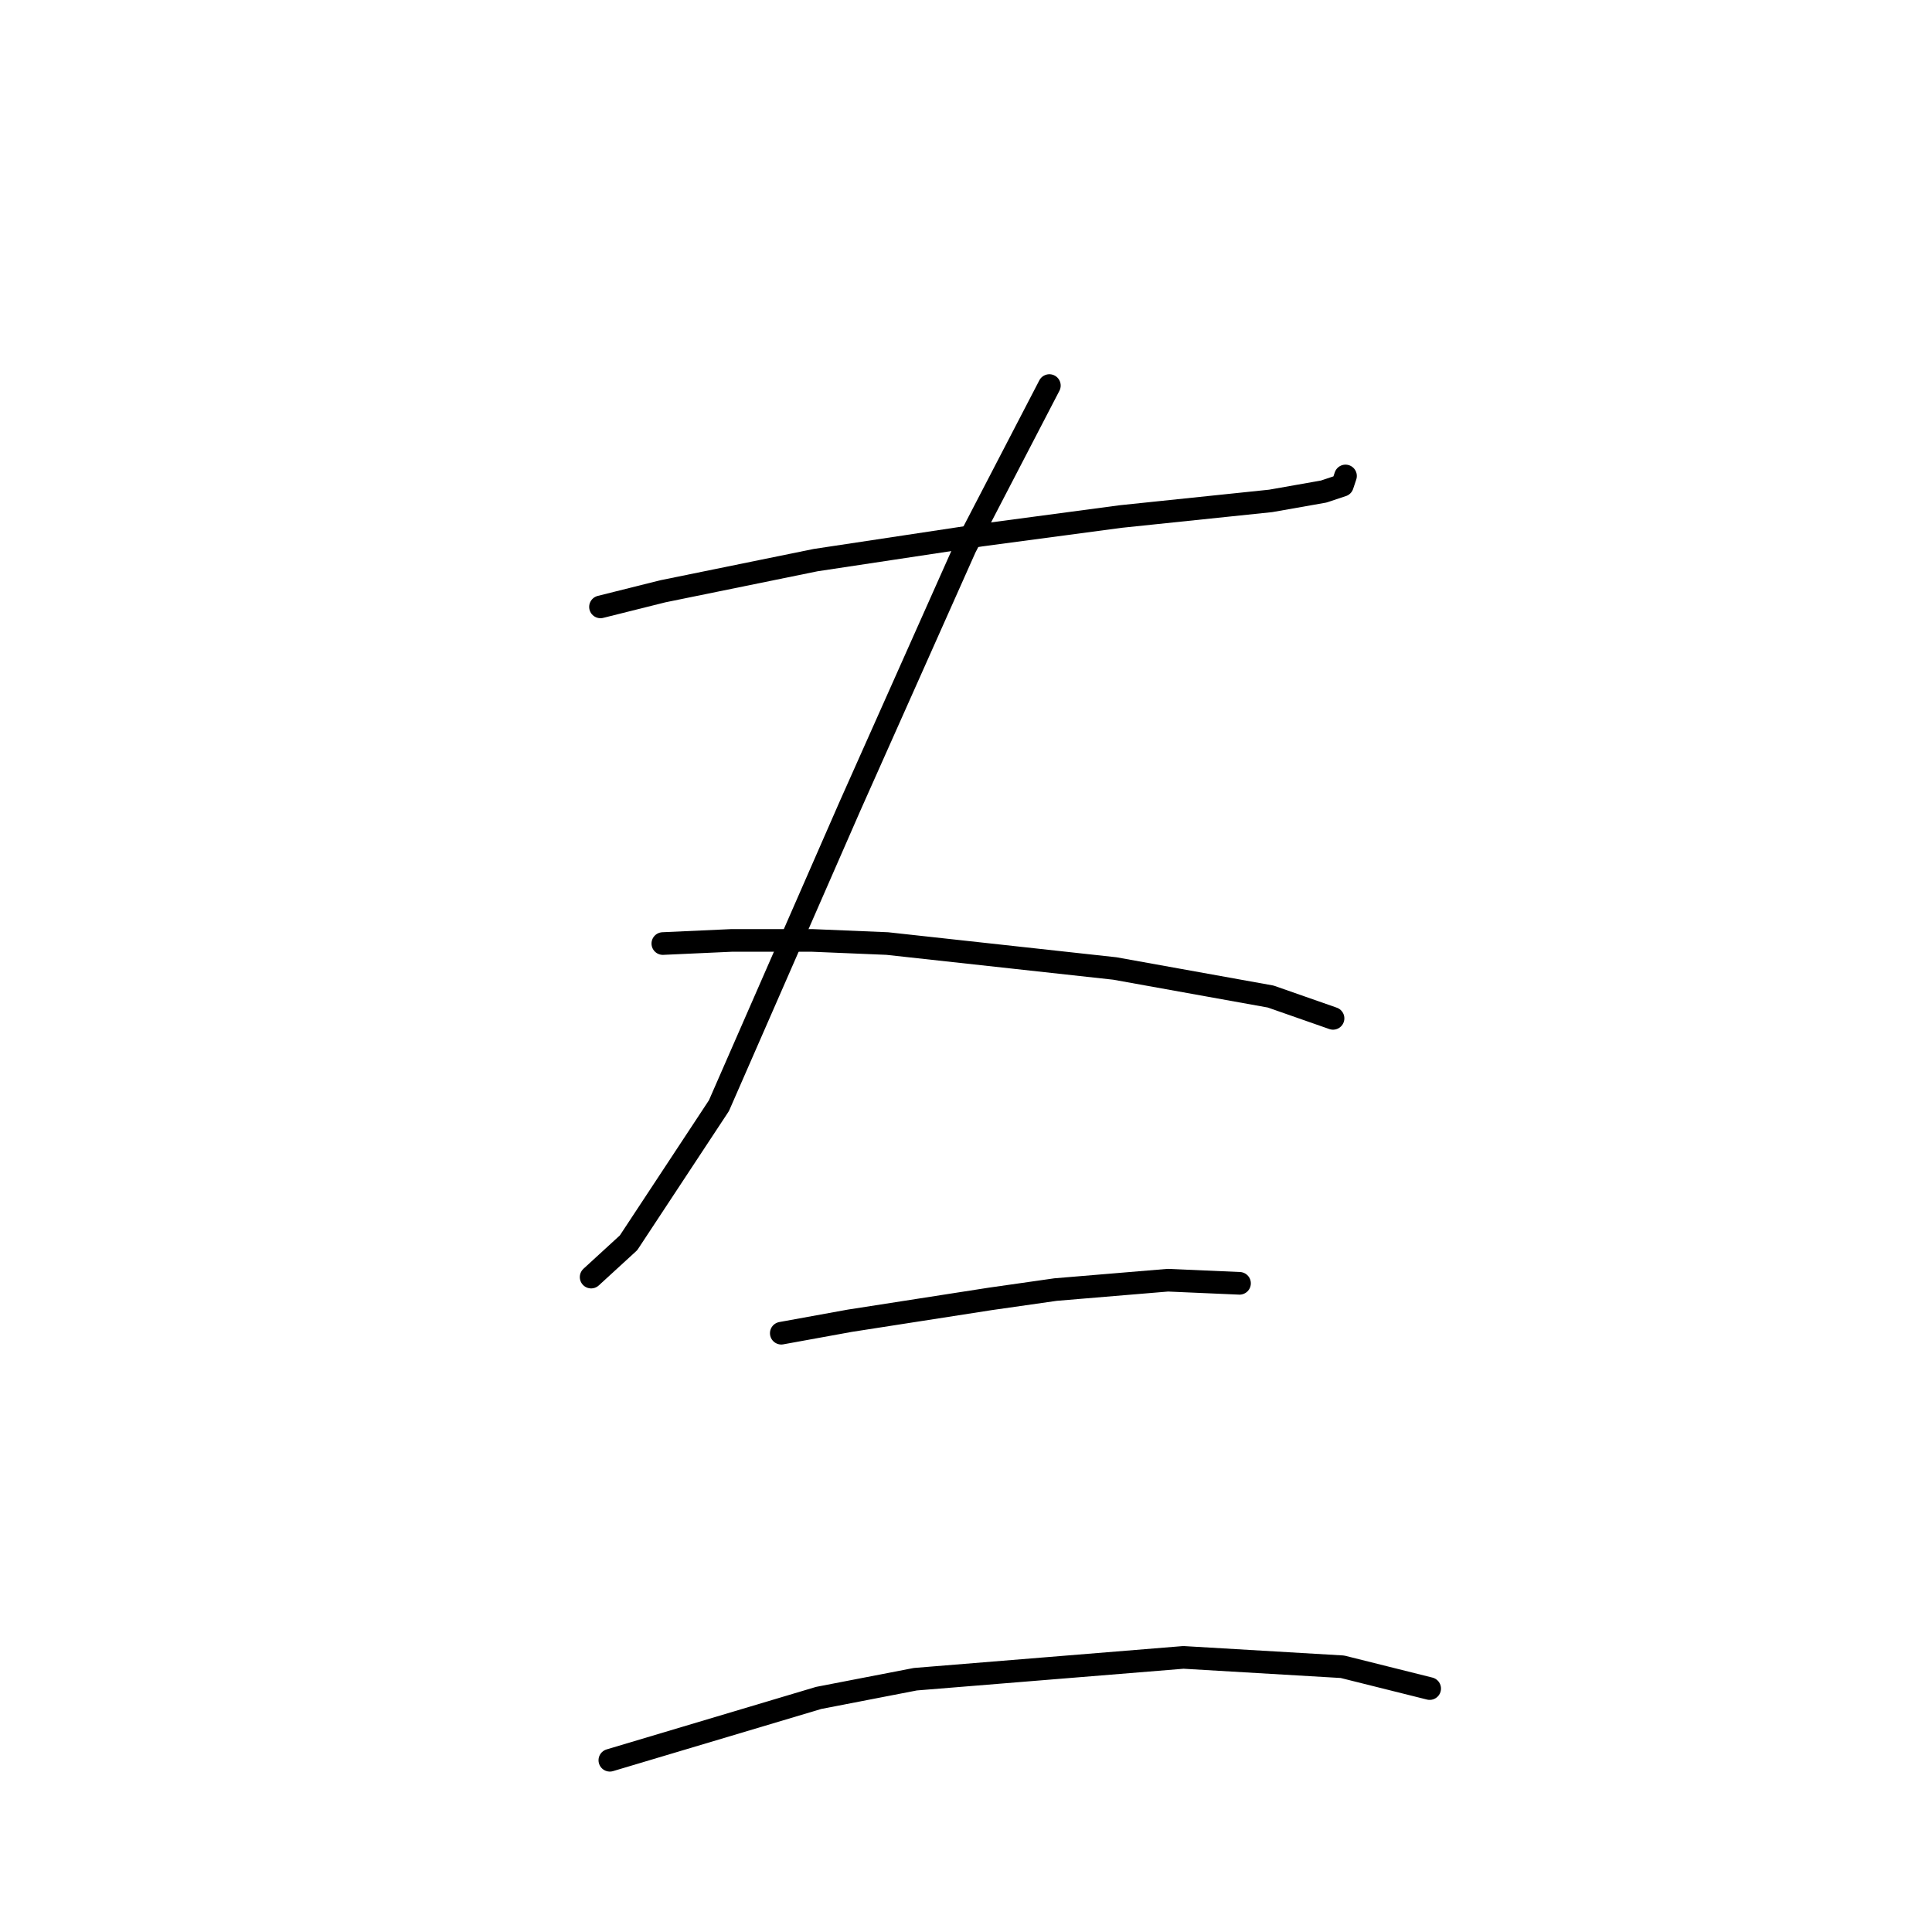 <?xml version="1.0" standalone="no"?>
    <svg width="256" height="256" xmlns="http://www.w3.org/2000/svg" version="1.1">
    <polyline stroke="black" stroke-width="3" stroke-linecap="round" fill="transparent" stroke-linejoin="round" points="79.568 80.416 87.829 78.35 108.068 74.22 129.96 70.915 148.547 68.437 168.374 66.372 175.396 65.133 177.874 64.307 178.287 63.067 178.287 63.067 " />
        <polyline stroke="black" stroke-width="3" stroke-linecap="round" fill="transparent" stroke-linejoin="round" points="139.047 51.089 127.895 72.568 112.612 106.851 95.264 146.504 83.285 164.678 78.329 169.221 78.329 169.221 " />
        <polyline stroke="black" stroke-width="3" stroke-linecap="round" fill="transparent" stroke-linejoin="round" points="87.829 125.025 96.916 124.612 107.655 124.612 117.569 125.025 147.721 128.329 168.374 132.047 176.635 134.938 176.635 134.938 " />
        <polyline stroke="black" stroke-width="3" stroke-linecap="round" fill="transparent" stroke-linejoin="round" points="103.525 176.656 112.612 175.004 131.199 172.113 139.873 170.874 154.743 169.634 164.243 170.047 164.243 170.047 " />
        <polyline stroke="black" stroke-width="3" stroke-linecap="round" fill="transparent" stroke-linejoin="round" points="80.807 233.244 108.481 224.983 121.286 222.505 156.808 219.613 177.874 220.853 189.439 223.744 189.439 223.744 " />
        </svg>